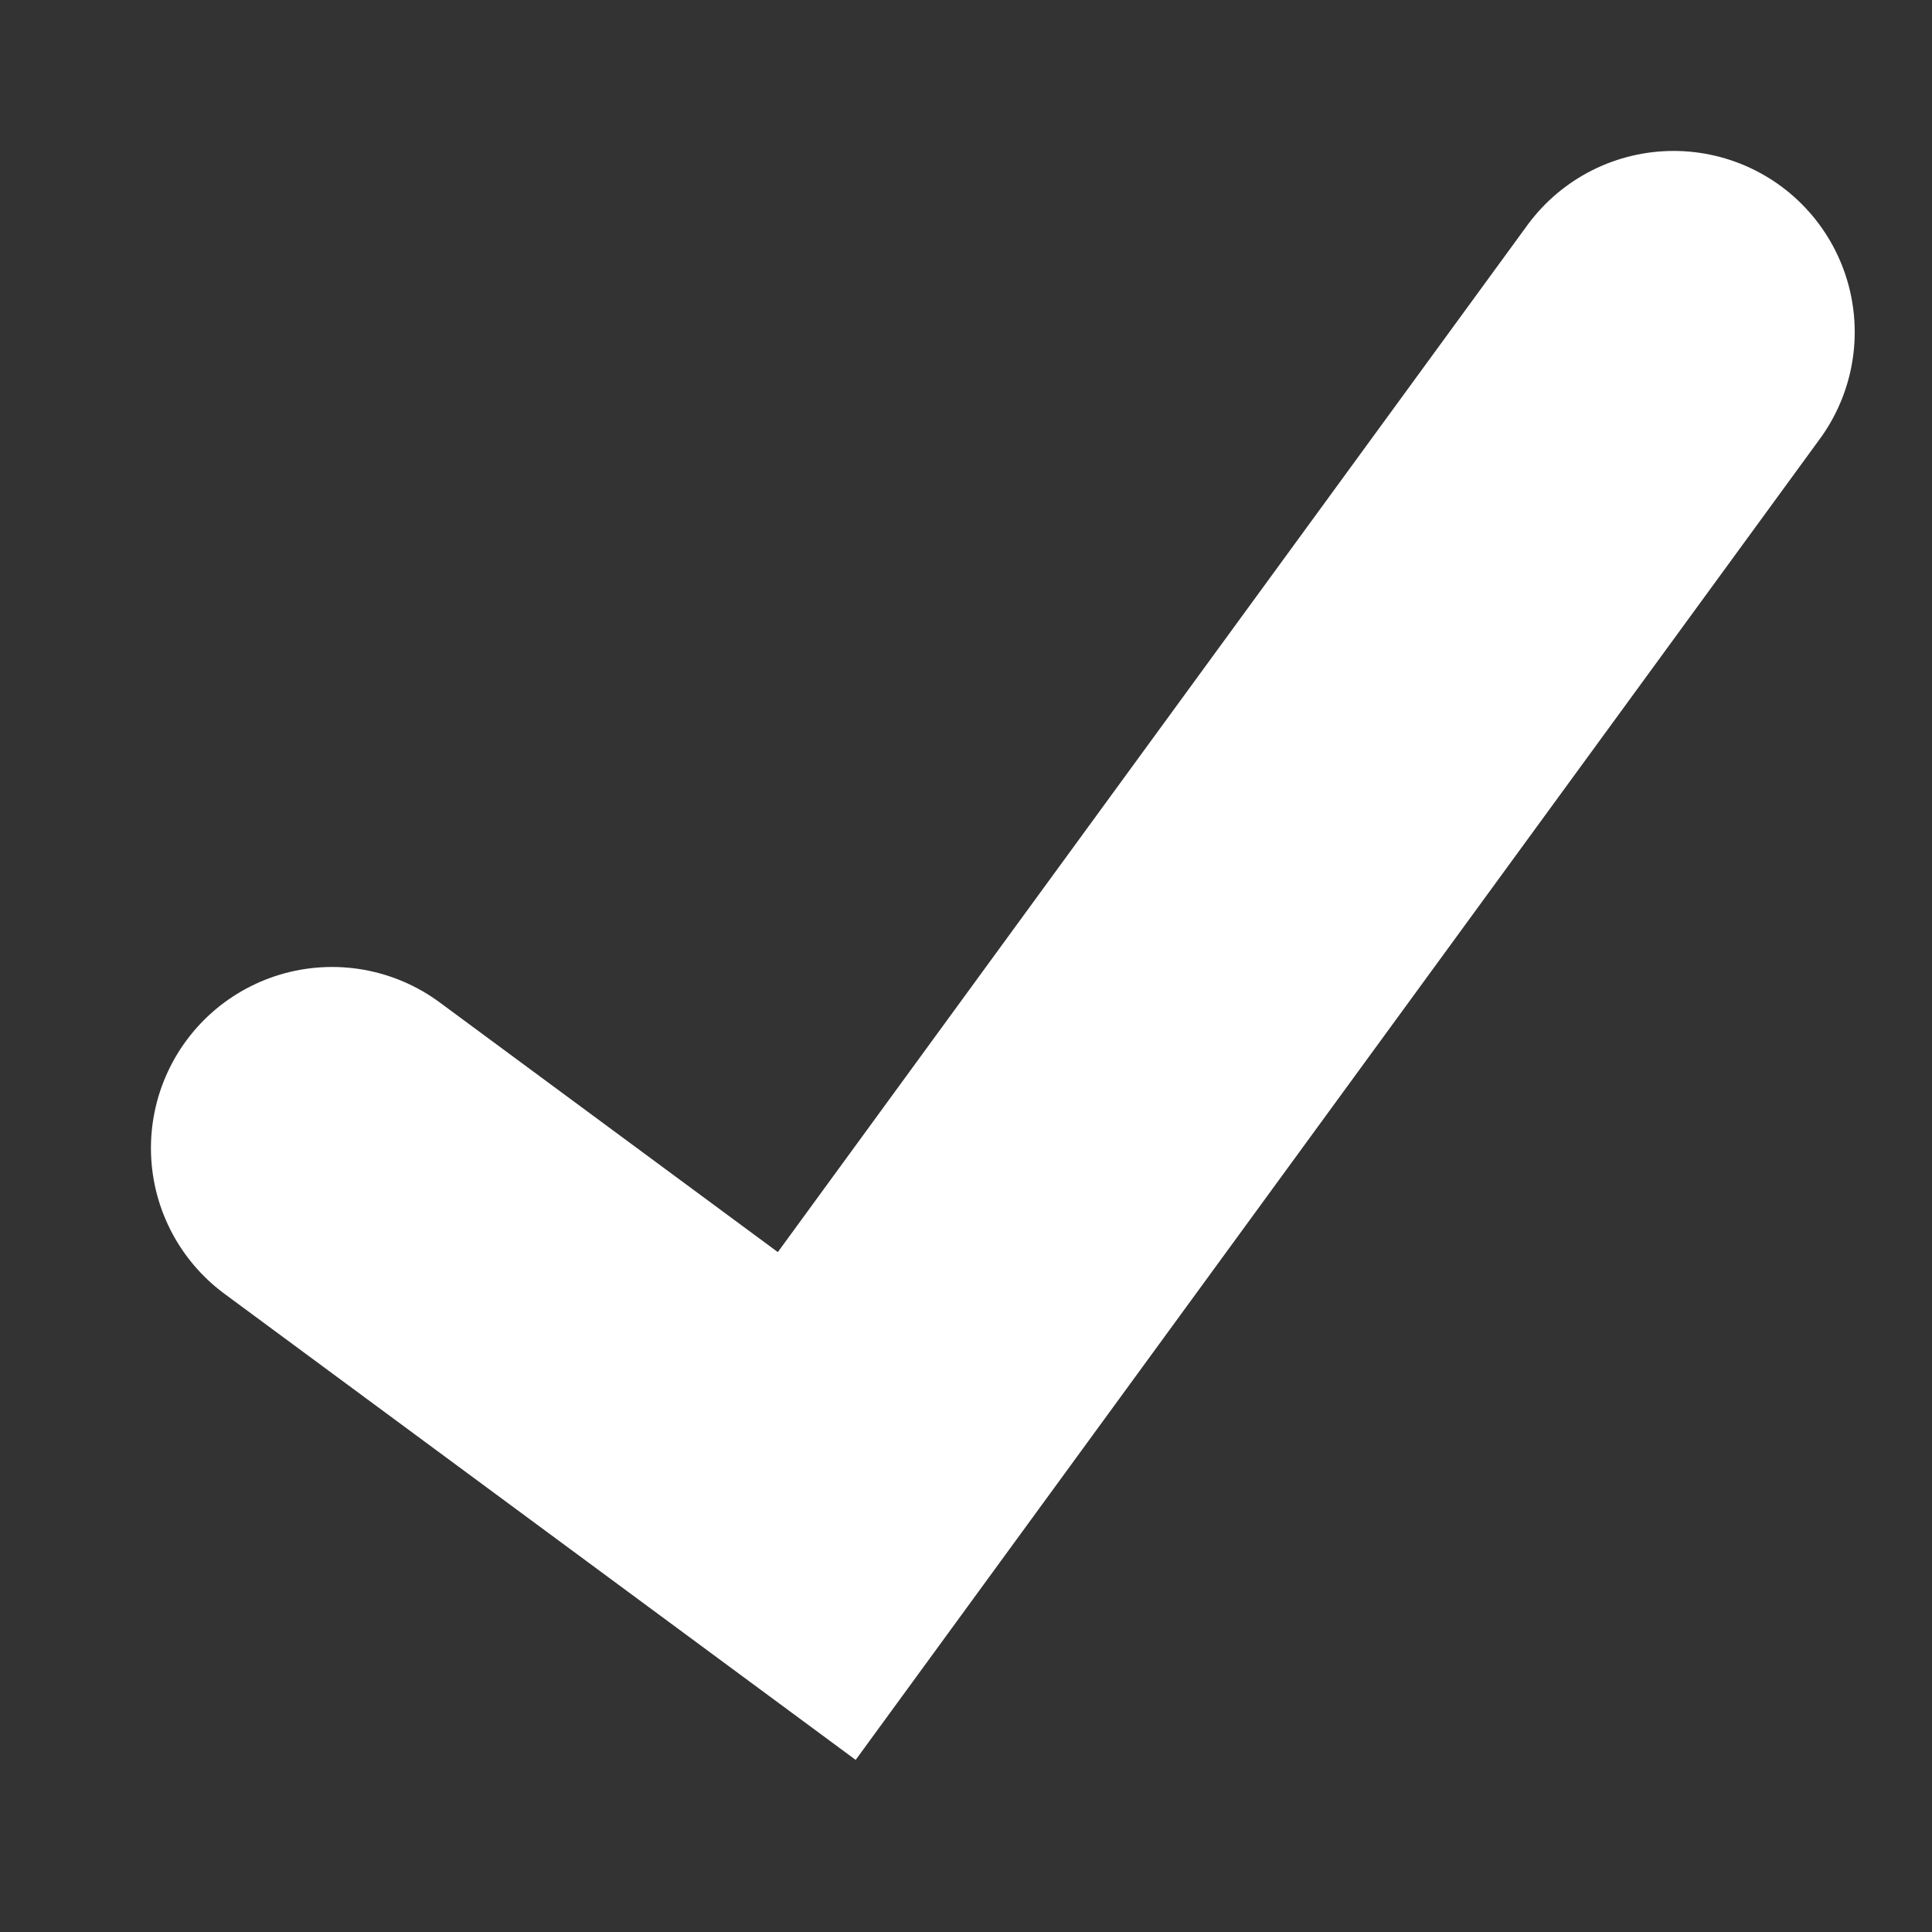 <svg width="8" height="8" viewBox="0 0 8 8" fill="none" xmlns="http://www.w3.org/2000/svg">
<rect x="0" y="0" width="8" height="8" fill="#333333" stroke="none"/>
<path d="M1.375 4.754L3.382 6.236L6.93 1.375" stroke="white" stroke-width="1.5" stroke-linecap="round"/>
</svg>
